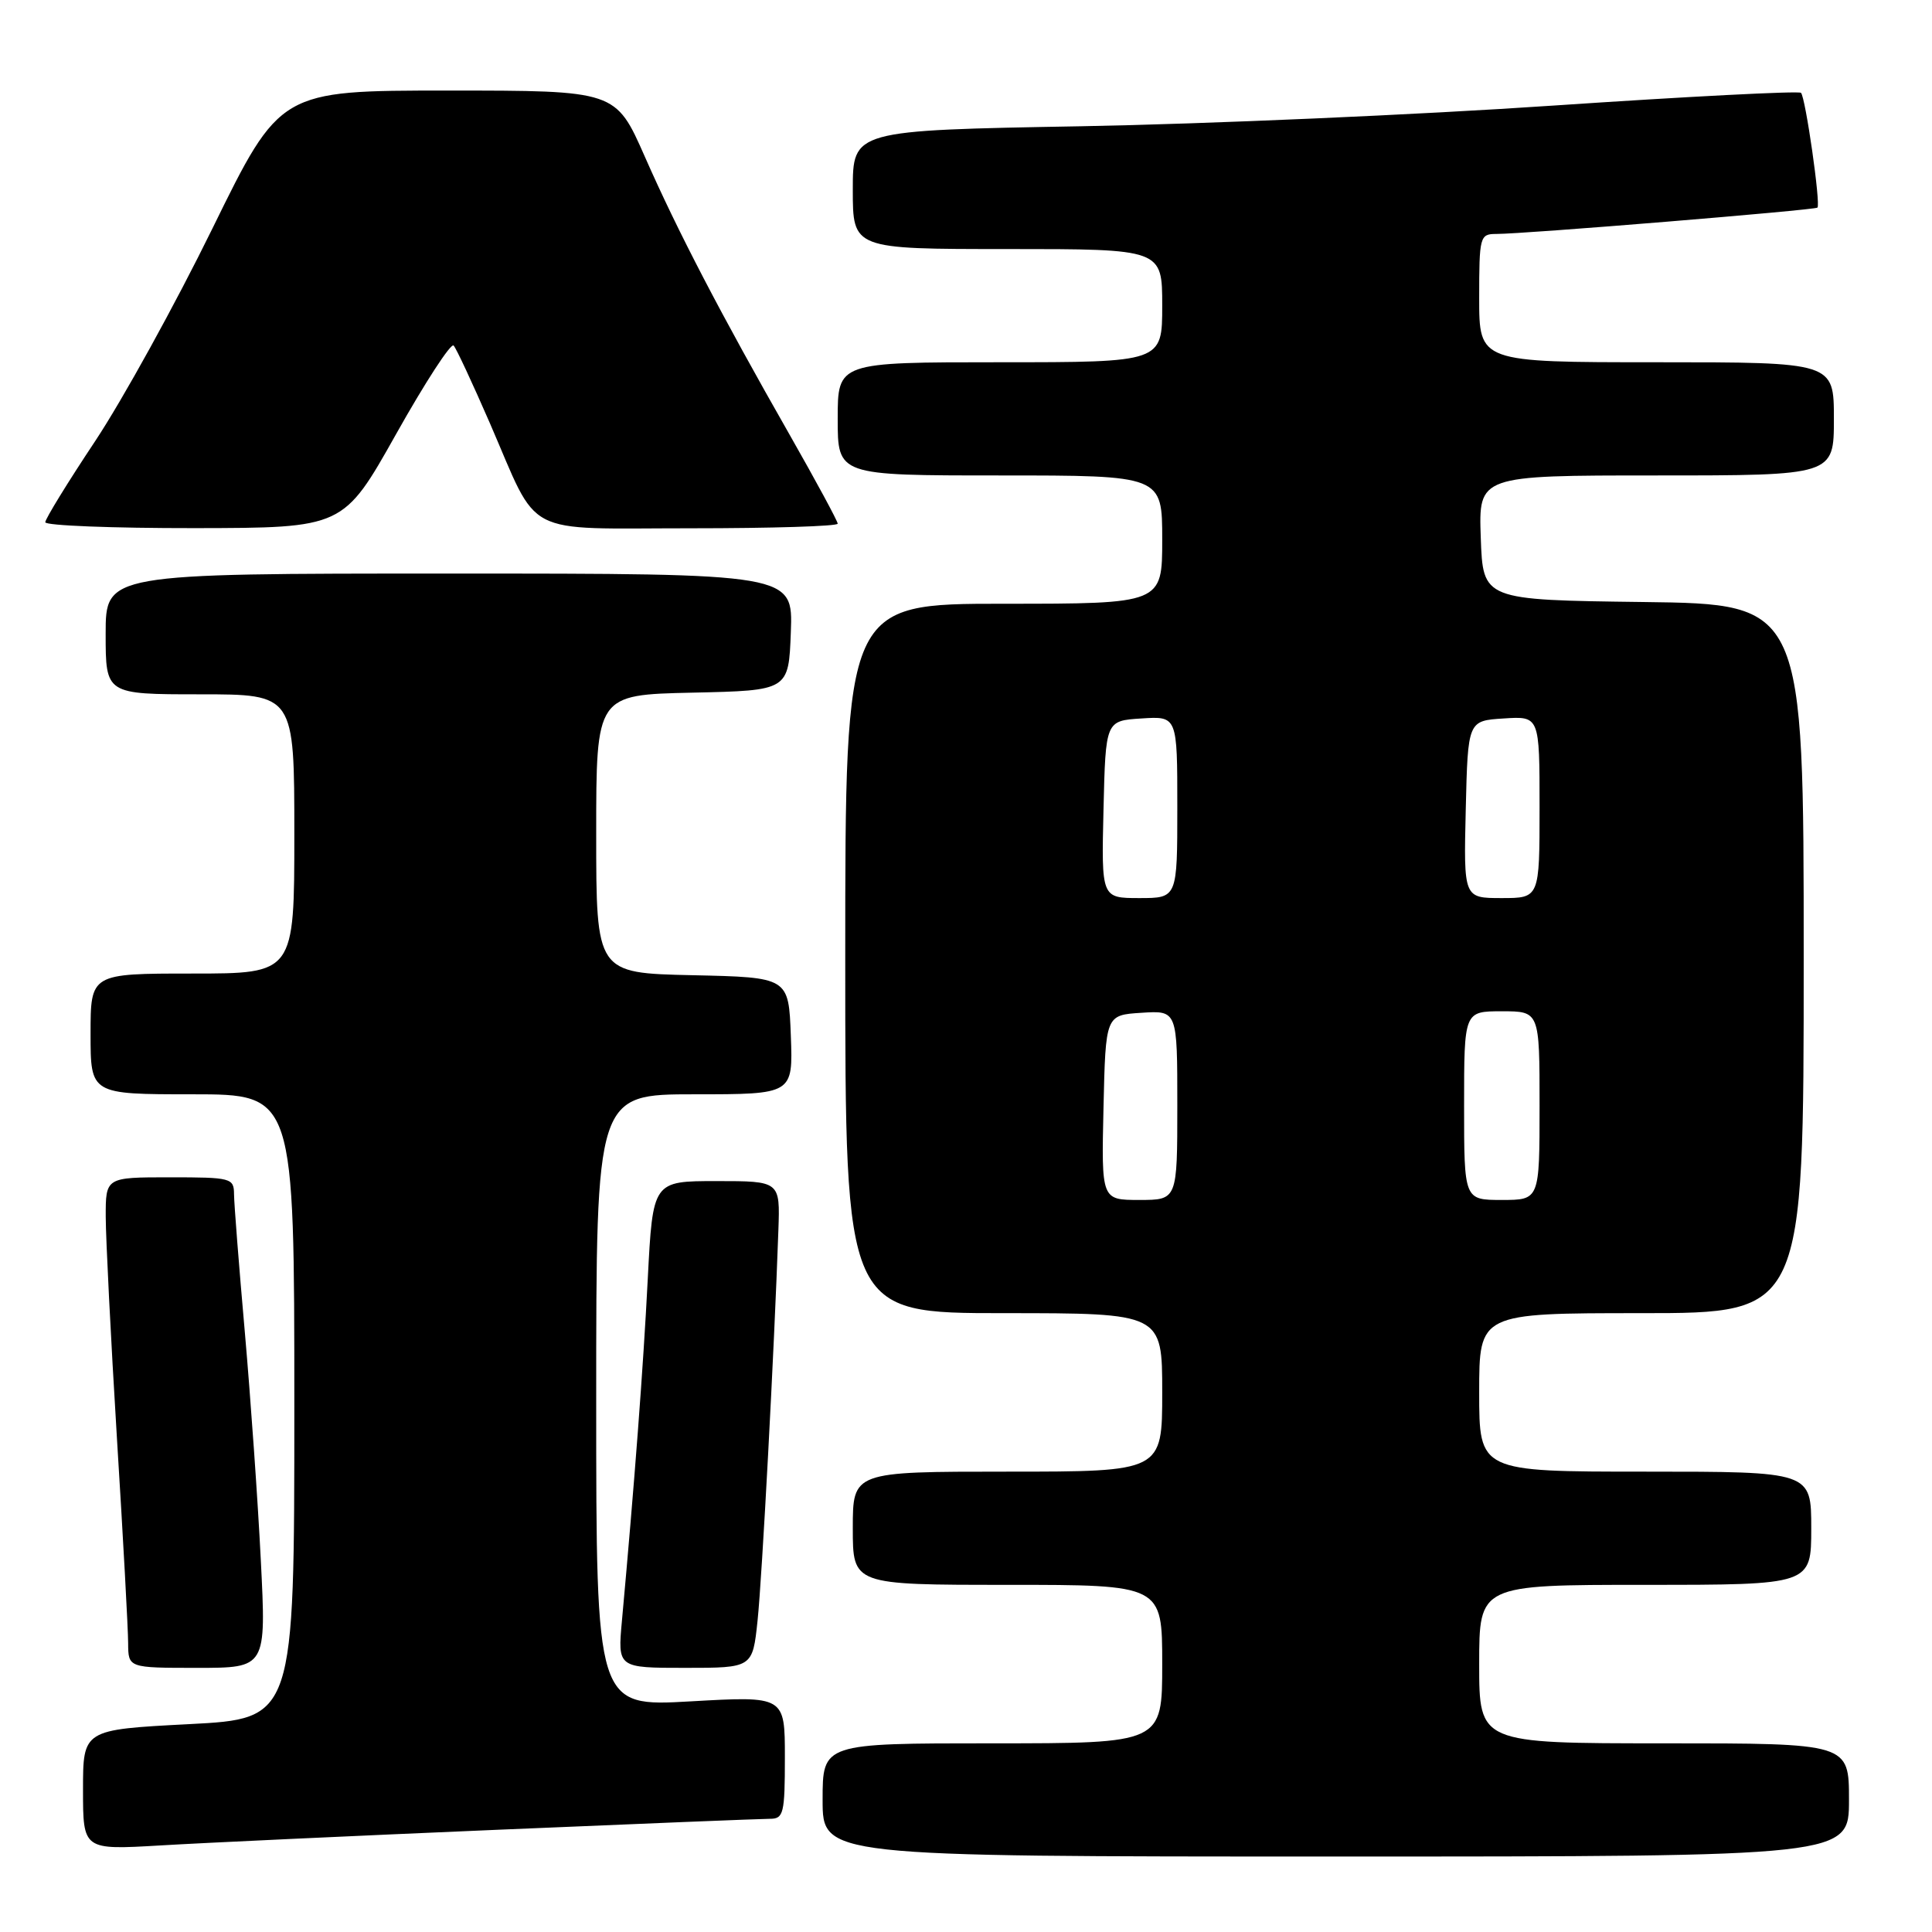 <?xml version="1.0" encoding="UTF-8" standalone="no"?>
<!DOCTYPE svg PUBLIC "-//W3C//DTD SVG 1.1//EN" "http://www.w3.org/Graphics/SVG/1.1/DTD/svg11.dtd" >
<svg xmlns="http://www.w3.org/2000/svg" xmlns:xlink="http://www.w3.org/1999/xlink" version="1.1" viewBox="0 0 256 256">
 <g >
 <path fill="currentColor"
d=" M 245.00 238.50 C 245.00 231.00 245.00 231.00 220.50 231.00 C 196.00 231.00 196.00 231.00 196.00 220.50 C 196.00 210.00 196.00 210.00 218.00 210.00 C 240.00 210.00 240.00 210.00 240.00 202.50 C 240.00 195.00 240.00 195.00 218.00 195.00 C 196.00 195.00 196.00 195.00 196.00 184.50 C 196.00 174.00 196.00 174.00 217.50 174.00 C 239.00 174.00 239.00 174.00 239.00 127.02 C 239.00 80.04 239.00 80.04 217.75 79.77 C 196.50 79.50 196.50 79.50 196.21 71.25 C 195.92 63.00 195.92 63.00 219.46 63.00 C 243.00 63.00 243.00 63.00 243.00 55.50 C 243.00 48.00 243.00 48.00 219.50 48.00 C 196.00 48.00 196.00 48.00 196.00 39.50 C 196.00 31.35 196.09 31.00 198.25 31.00 C 201.93 31.01 240.47 27.84 240.82 27.51 C 241.27 27.07 239.24 12.90 238.64 12.30 C 238.36 12.03 223.59 12.79 205.82 13.99 C 188.04 15.20 159.89 16.43 143.25 16.73 C 113.00 17.27 113.00 17.27 113.00 25.14 C 113.00 33.00 113.00 33.00 133.50 33.00 C 154.00 33.00 154.00 33.00 154.00 40.50 C 154.00 48.00 154.00 48.00 132.50 48.00 C 111.00 48.00 111.00 48.00 111.00 55.50 C 111.00 63.00 111.00 63.00 132.50 63.00 C 154.00 63.00 154.00 63.00 154.00 71.50 C 154.00 80.00 154.00 80.00 133.00 80.00 C 112.00 80.00 112.00 80.00 112.00 127.00 C 112.00 174.00 112.00 174.00 133.00 174.00 C 154.00 174.00 154.00 174.00 154.00 184.50 C 154.00 195.00 154.00 195.00 133.50 195.00 C 113.00 195.00 113.00 195.00 113.00 202.50 C 113.00 210.00 113.00 210.00 133.50 210.00 C 154.00 210.00 154.00 210.00 154.00 220.50 C 154.00 231.00 154.00 231.00 131.50 231.00 C 109.00 231.00 109.00 231.00 109.00 238.50 C 109.00 246.00 109.00 246.00 177.00 246.00 C 245.00 246.00 245.00 246.00 245.00 238.50 Z  M 65.77 242.46 C 84.61 241.66 100.93 241.00 102.02 241.00 C 103.83 241.00 104.00 240.31 104.00 232.86 C 104.00 224.73 104.00 224.73 91.50 225.44 C 79.00 226.15 79.00 226.15 79.00 185.58 C 79.00 145.00 79.00 145.00 92.04 145.00 C 105.08 145.00 105.08 145.00 104.79 137.25 C 104.50 129.50 104.50 129.50 91.75 129.22 C 79.00 128.94 79.00 128.94 79.00 110.50 C 79.00 92.06 79.00 92.06 91.75 91.78 C 104.50 91.50 104.50 91.50 104.79 83.75 C 105.08 76.00 105.08 76.00 59.54 76.00 C 14.00 76.00 14.00 76.00 14.00 84.00 C 14.00 92.00 14.00 92.00 26.50 92.00 C 39.00 92.00 39.00 92.00 39.00 110.50 C 39.00 129.00 39.00 129.00 25.50 129.00 C 12.00 129.00 12.00 129.00 12.00 137.00 C 12.00 145.00 12.00 145.00 25.50 145.00 C 39.00 145.00 39.00 145.00 39.00 186.37 C 39.00 227.74 39.00 227.74 25.00 228.46 C 11.00 229.19 11.00 229.19 11.00 237.16 C 11.00 245.13 11.00 245.13 21.25 244.53 C 26.89 244.19 46.92 243.26 65.77 242.46 Z  M 34.56 206.75 C 34.17 198.91 33.21 185.30 32.44 176.50 C 31.66 167.70 31.02 159.49 31.01 158.25 C 31.00 156.09 30.64 156.00 22.50 156.00 C 14.00 156.00 14.00 156.00 14.01 161.25 C 14.02 164.14 14.68 177.30 15.49 190.50 C 16.31 203.70 16.98 215.96 16.98 217.75 C 17.00 221.00 17.00 221.00 26.14 221.00 C 35.28 221.00 35.28 221.00 34.56 206.75 Z  M 100.38 214.75 C 100.98 209.05 102.59 178.92 103.14 163.00 C 103.37 156.50 103.37 156.50 94.93 156.50 C 86.50 156.50 86.50 156.50 85.83 169.50 C 85.24 181.14 84.06 196.67 82.41 214.75 C 81.84 221.00 81.84 221.00 90.78 221.00 C 99.72 221.00 99.72 221.00 100.38 214.75 Z  M 52.49 57.51 C 56.33 50.67 59.76 45.39 60.11 45.79 C 60.47 46.18 62.62 50.81 64.91 56.07 C 71.55 71.38 68.91 70.00 91.56 70.00 C 102.25 70.00 111.00 69.73 111.00 69.39 C 111.00 69.06 108.14 63.77 104.65 57.64 C 95.49 41.58 89.83 30.72 85.44 20.75 C 81.58 12.00 81.58 12.00 59.35 12.00 C 37.11 12.00 37.11 12.00 28.16 30.25 C 23.24 40.29 16.24 52.98 12.61 58.45 C 8.97 63.92 6.00 68.76 6.00 69.20 C 6.00 69.64 14.89 69.99 25.75 69.98 C 45.50 69.95 45.50 69.95 52.49 57.51 Z  M 146.22 146.75 C 146.50 134.50 146.50 134.50 151.25 134.20 C 156.00 133.89 156.00 133.89 156.00 146.45 C 156.00 159.00 156.00 159.00 150.97 159.00 C 145.94 159.00 145.94 159.00 146.22 146.75 Z  M 194.00 146.50 C 194.00 134.00 194.00 134.00 199.00 134.00 C 204.00 134.00 204.00 134.00 204.00 146.50 C 204.00 159.00 204.00 159.00 199.00 159.00 C 194.00 159.00 194.00 159.00 194.00 146.50 Z  M 146.22 107.25 C 146.50 95.50 146.50 95.50 151.25 95.20 C 156.00 94.89 156.00 94.89 156.00 106.95 C 156.00 119.00 156.00 119.00 150.97 119.00 C 145.94 119.00 145.94 119.00 146.22 107.25 Z  M 194.22 107.25 C 194.50 95.50 194.50 95.50 199.25 95.20 C 204.00 94.89 204.00 94.89 204.00 106.95 C 204.00 119.00 204.00 119.00 198.97 119.00 C 193.94 119.00 193.94 119.00 194.22 107.25 Z "/>
</g>
</svg>